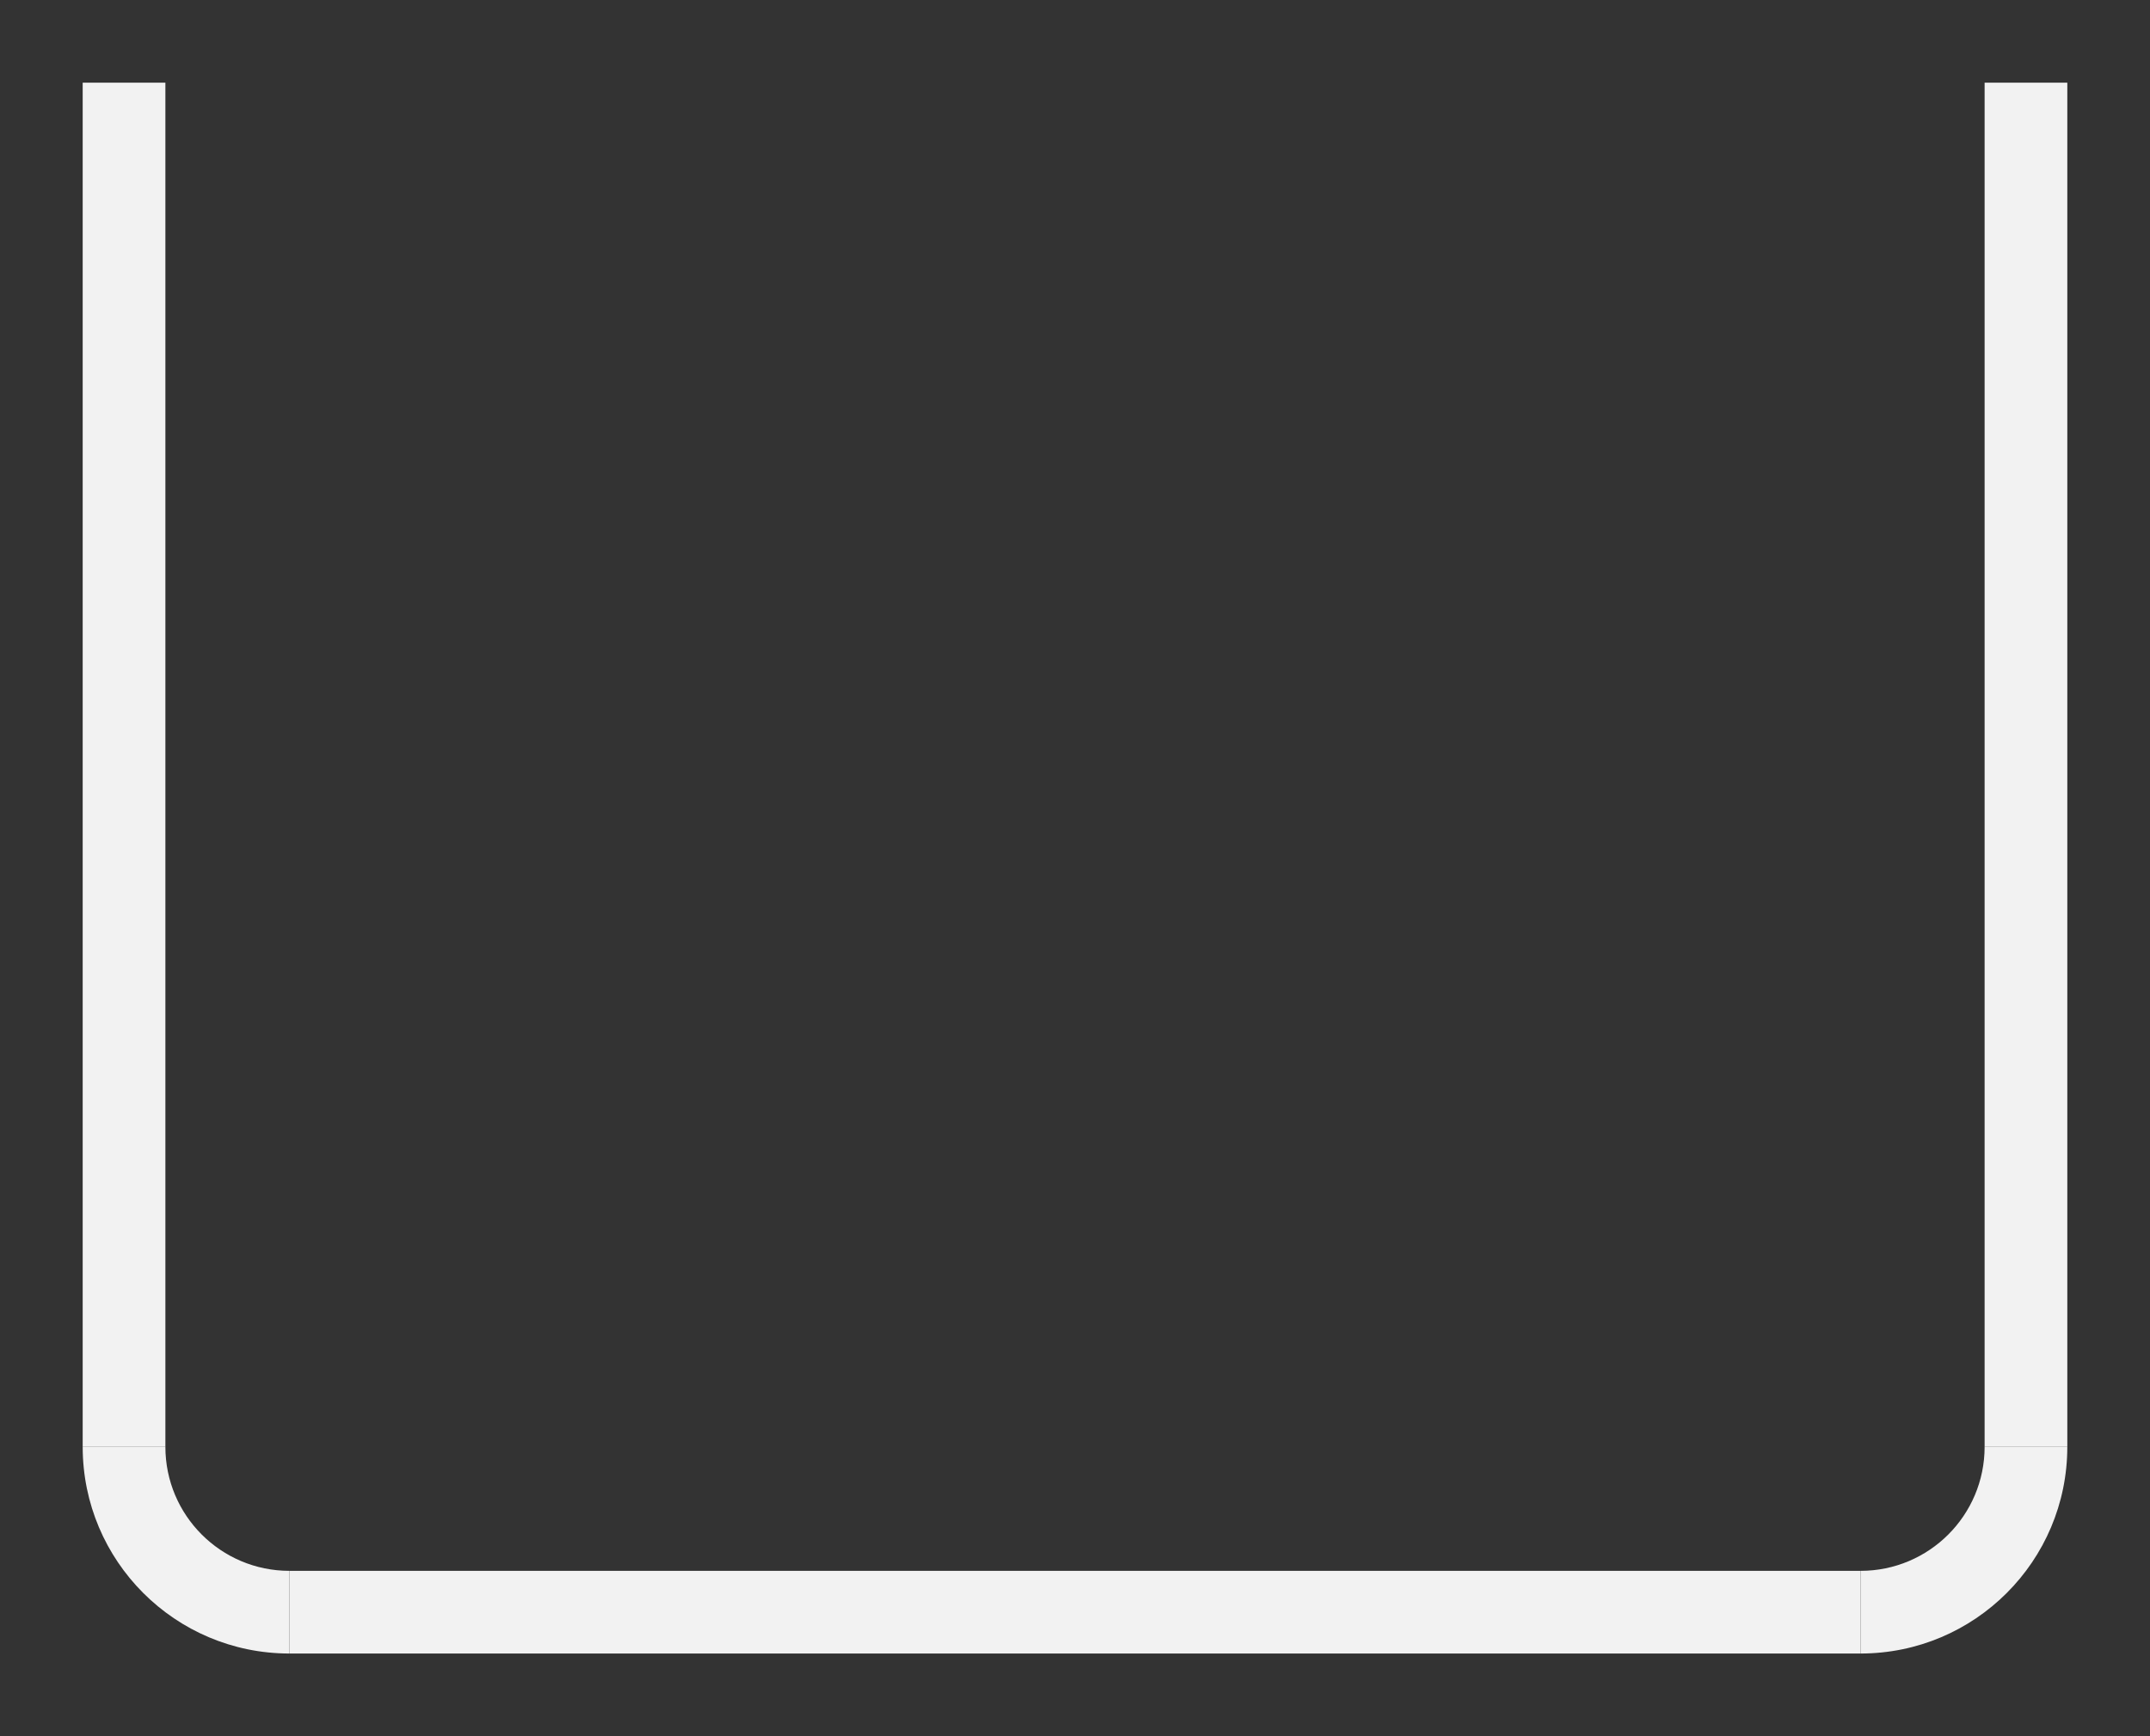 <svg width="208" height="168" viewBox="0 0 208 168" fill="none" xmlns="http://www.w3.org/2000/svg">
<rect x="0" y="0" width="208" height="168" fill="#333333" stroke="none"/>
<line x1="180" y1="156" x2="28" y2="156" stroke="#F2F2F2" stroke-width="8"/>
<line x1="12" y1="8" x2="12" y2="140" stroke="#F2F2F2" stroke-width="8"/>
<line x1="196" y1="8" x2="196" y2="140" stroke="#F2F2F2" stroke-width="8"/>
<path d="M28 152C21.373 152 16 146.627 16 140L8 140C8 151.046 16.954 160 28 160L28 152Z" fill="#F2F2F2"/>
<path d="M192 140C192 146.627 186.627 152 180 152L180 160C191.046 160 200 151.046 200 140L192 140Z" fill="#F2F2F2"/>
</svg>
